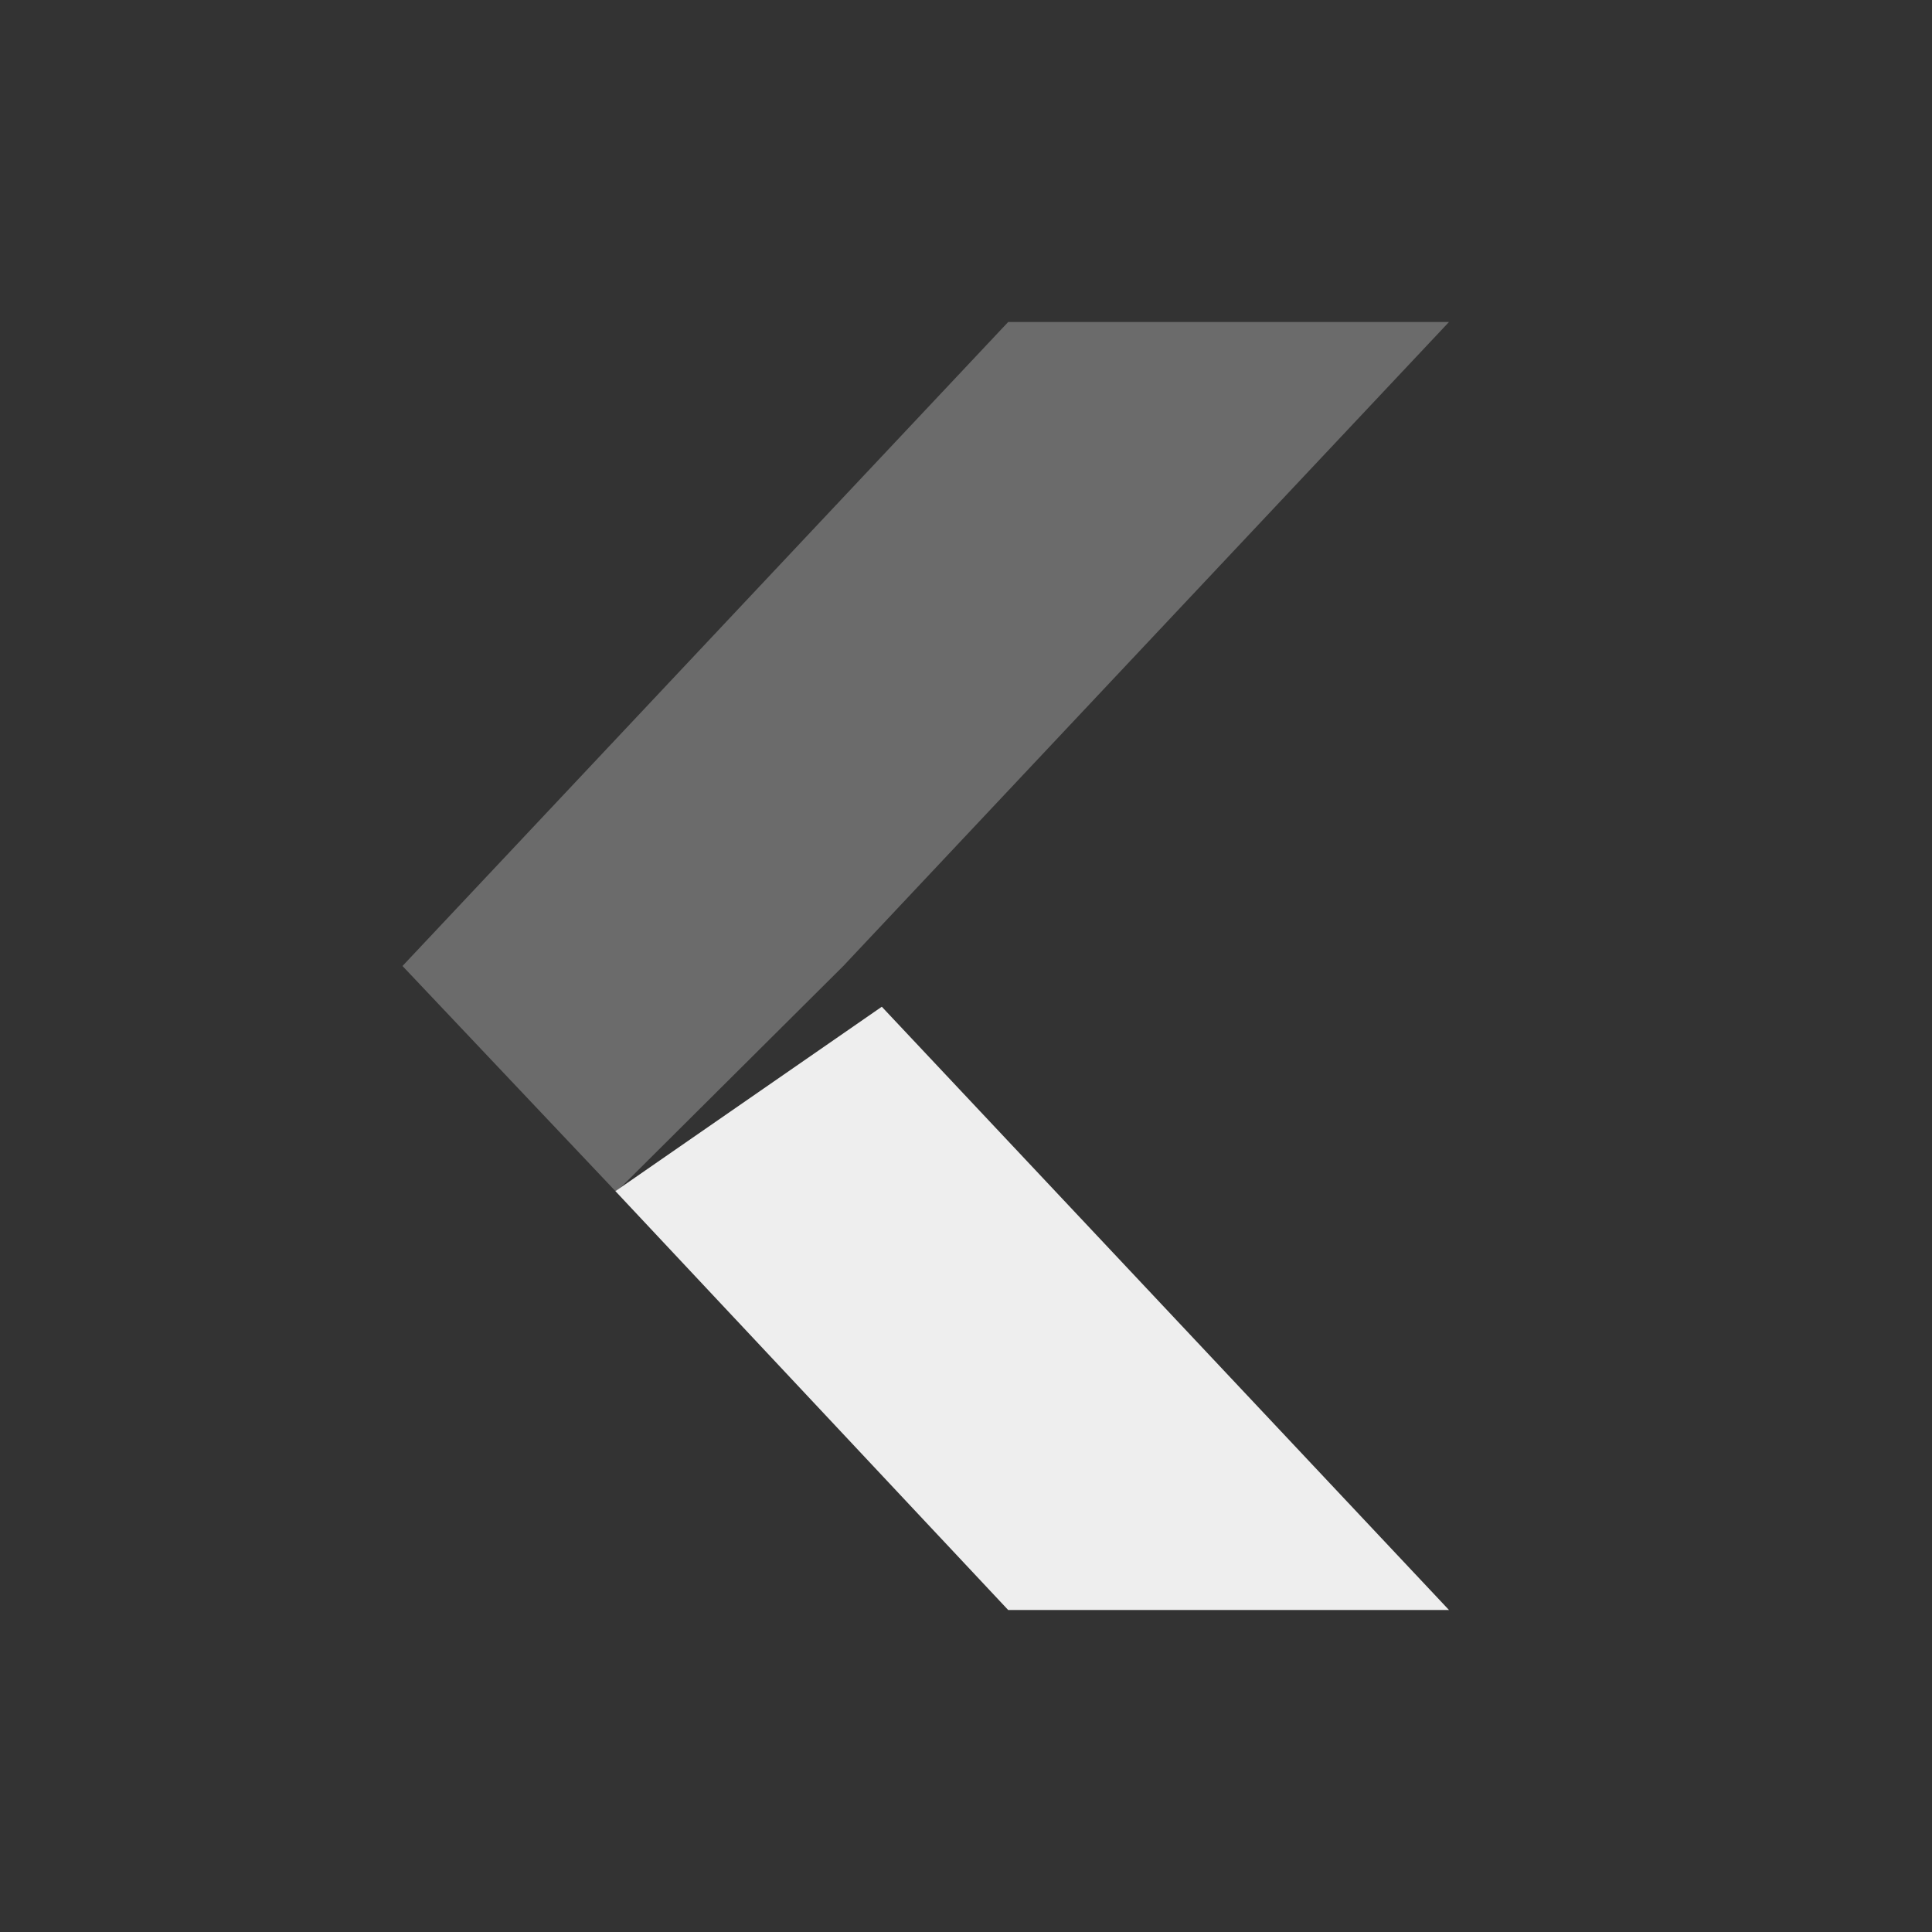 <svg xmlns="http://www.w3.org/2000/svg" width="24" height="24" version="1.1">
 <rect width="100%" height="100%" fill="#333333" stroke="none"/>
 <defs>
  <style id="current-color-scheme" type="text/css">
   .ColorScheme-Text { color:#eeeeee; } .ColorScheme-Highlight { color:#5294e2; }
  </style>
 </defs>
 <path style="fill:currentColor" class="ColorScheme-Text" d="m12.524 20h5.476l-7.046-7.494-3.309 2.291z"/>
 <path opacity=".3" style="fill:currentColor" class="ColorScheme-Text" d="m12.524 4h5.476l-7.524 8-2.821 2.807-2.655-2.807z"/>
</svg>
